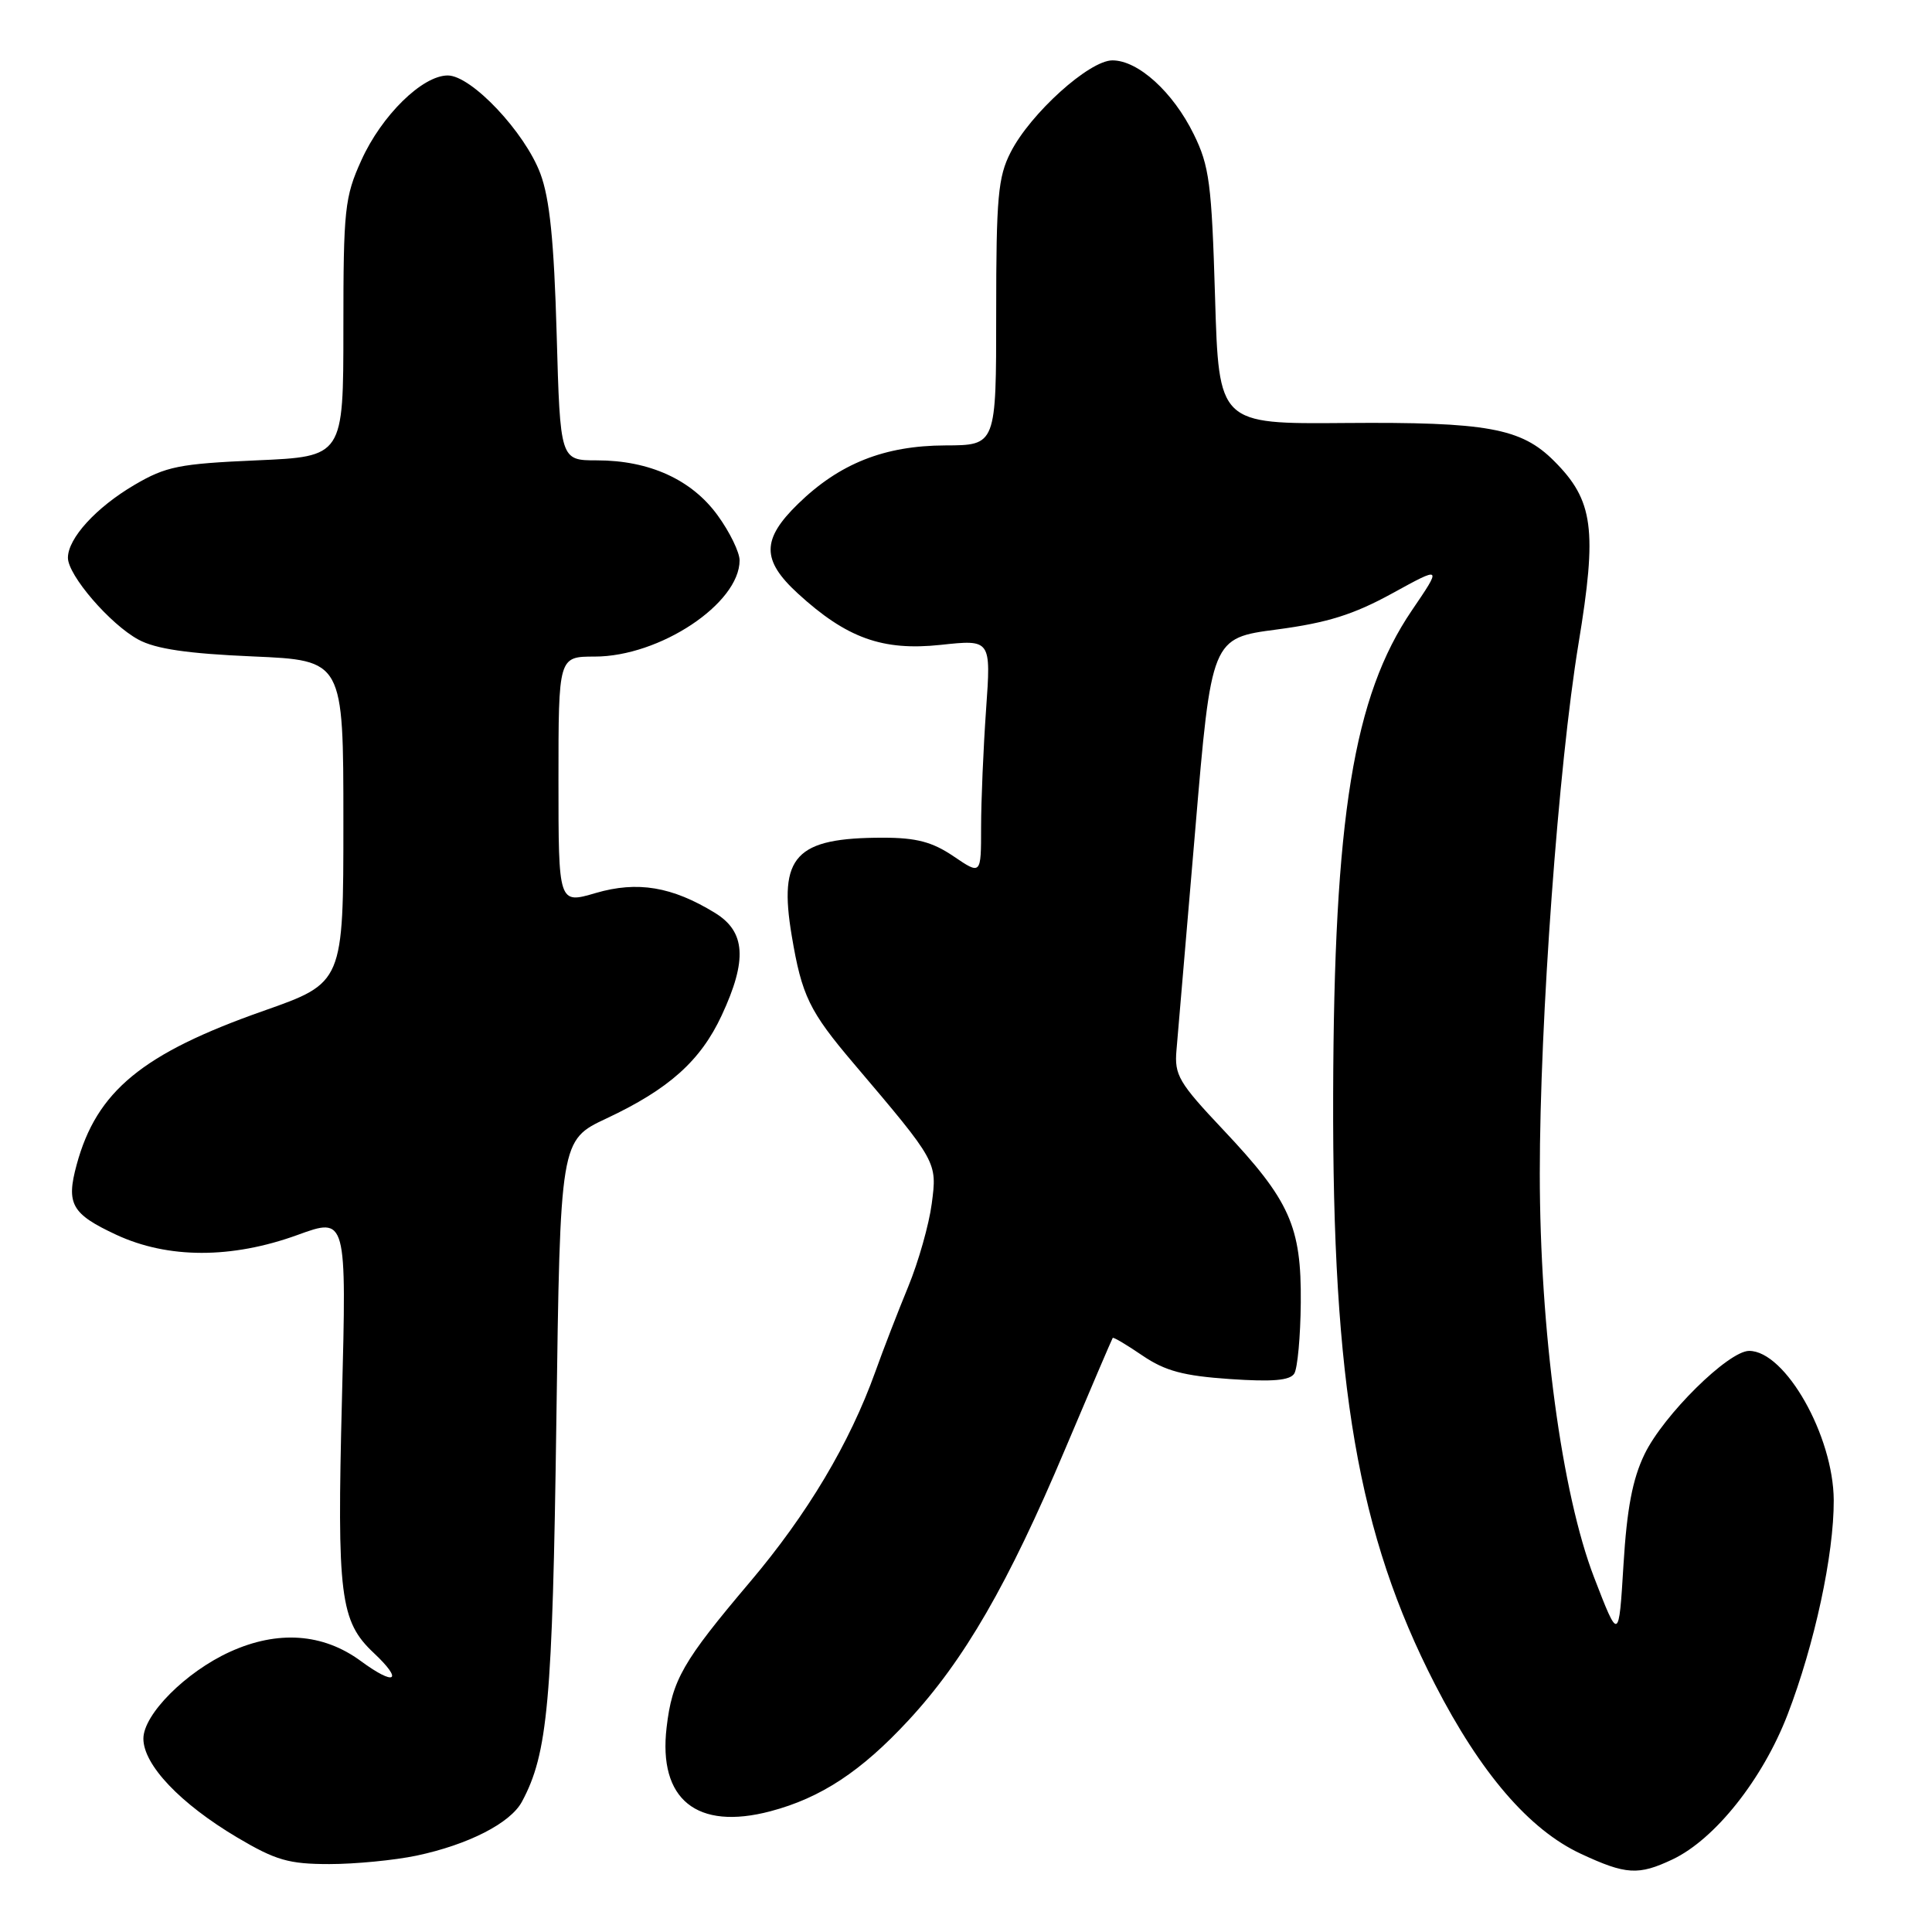 <?xml version="1.0" encoding="UTF-8" standalone="no"?>
<!DOCTYPE svg PUBLIC "-//W3C//DTD SVG 1.1//EN" "http://www.w3.org/Graphics/SVG/1.1/DTD/svg11.dtd" >
<svg xmlns="http://www.w3.org/2000/svg" xmlns:xlink="http://www.w3.org/1999/xlink" version="1.1" viewBox="0 0 256 256">
 <g >
 <path fill="currentColor"
d=" M 221.62 246.38 C 227.25 243.71 233.56 235.76 236.86 227.20 C 240.44 217.90 243.01 205.98 242.98 198.79 C 242.94 190.26 236.56 179.00 231.77 179.00 C 229.03 179.00 220.41 187.51 217.91 192.69 C 216.32 195.97 215.57 199.91 215.12 207.34 C 214.50 217.50 214.50 217.50 211.22 209.00 C 206.94 197.88 204.04 176.34 204.03 155.50 C 204.03 135.26 206.50 101.44 209.16 85.29 C 211.66 70.15 211.15 66.30 205.92 61.08 C 201.57 56.72 197.04 55.90 178.24 56.05 C 161.50 56.19 161.50 56.19 161.00 39.34 C 160.55 24.32 160.25 21.99 158.17 17.77 C 155.42 12.18 150.81 8.00 147.40 8.00 C 144.33 8.00 136.53 15.04 133.92 20.17 C 132.24 23.44 132.00 26.15 132.00 41.46 C 132.00 59.00 132.00 59.00 125.25 59.02 C 117.20 59.05 111.24 61.41 105.75 66.76 C 100.91 71.47 100.90 74.22 105.71 78.63 C 112.18 84.56 116.94 86.27 124.64 85.45 C 131.32 84.73 131.32 84.73 130.66 94.02 C 130.30 99.13 130.00 106.15 130.00 109.62 C 130.00 115.94 130.00 115.94 126.36 113.47 C 123.54 111.56 121.43 111.00 117.01 111.00 C 105.38 111.00 103.13 113.42 104.91 124.00 C 106.25 131.96 107.23 133.99 113.17 140.98 C 124.21 153.99 124.19 153.95 123.46 159.50 C 123.10 162.25 121.70 167.20 120.34 170.50 C 118.98 173.80 117.02 178.86 115.99 181.75 C 112.58 191.25 106.98 200.64 99.36 209.64 C 90.47 220.15 89.07 222.57 88.33 228.88 C 87.20 238.44 92.32 242.58 102.09 240.00 C 108.78 238.23 114.11 234.72 120.37 227.96 C 127.76 219.99 133.59 209.90 141.14 192.01 C 144.51 184.03 147.35 177.40 147.44 177.28 C 147.54 177.15 149.32 178.21 151.40 179.63 C 154.39 181.66 156.83 182.31 162.95 182.73 C 168.62 183.12 170.93 182.92 171.50 182.00 C 171.93 181.31 172.32 177.08 172.36 172.62 C 172.45 162.49 170.92 159.07 162.07 149.69 C 156.19 143.46 155.60 142.45 155.89 139.15 C 156.07 137.14 157.18 124.04 158.37 110.03 C 160.52 84.55 160.52 84.55 169.20 83.41 C 175.91 82.52 179.36 81.43 184.47 78.63 C 191.08 75.00 191.08 75.00 187.06 80.91 C 179.35 92.27 176.75 108.24 176.65 145.00 C 176.53 183.55 179.95 203.33 190.13 223.16 C 196.20 234.97 202.64 242.46 209.48 245.64 C 215.45 248.42 217.10 248.52 221.62 246.38 Z  M 55.20 245.88 C 62.05 244.43 67.62 241.58 69.15 238.75 C 72.59 232.37 73.21 225.55 73.72 188.29 C 74.23 151.08 74.23 151.08 80.36 148.20 C 88.63 144.32 92.83 140.56 95.63 134.54 C 99.04 127.22 98.80 123.46 94.75 120.97 C 89.06 117.48 84.47 116.71 78.93 118.33 C 74.00 119.78 74.00 119.78 74.00 103.39 C 74.00 87.00 74.00 87.00 78.80 87.00 C 87.42 87.00 98.00 79.97 98.00 74.25 C 98.00 73.18 96.70 70.50 95.10 68.30 C 91.67 63.56 86.05 61.00 79.10 61.00 C 74.23 61.00 74.23 61.00 73.76 44.25 C 73.41 31.94 72.84 26.31 71.60 23.00 C 69.54 17.50 62.46 10.00 59.33 10.00 C 55.96 10.00 50.56 15.30 47.88 21.24 C 45.67 26.11 45.50 27.75 45.50 43.50 C 45.50 60.50 45.50 60.50 34.00 61.00 C 23.75 61.45 21.99 61.80 17.82 64.25 C 12.73 67.24 9.00 71.33 9.00 73.91 C 9.00 76.23 14.59 82.72 18.34 84.75 C 20.62 85.99 24.86 86.61 33.50 86.98 C 45.50 87.50 45.50 87.50 45.50 108.86 C 45.50 130.22 45.50 130.22 34.93 133.94 C 18.86 139.59 12.80 144.58 10.16 154.32 C 8.74 159.54 9.48 160.85 15.40 163.61 C 22.26 166.80 30.68 166.81 39.42 163.64 C 45.93 161.27 45.93 161.27 45.31 185.41 C 44.64 211.50 45.06 214.83 49.53 219.03 C 53.50 222.76 52.37 223.45 47.80 220.09 C 42.81 216.42 36.81 215.99 30.48 218.87 C 24.63 221.53 19.00 227.17 19.00 230.38 C 19.00 233.85 23.88 238.99 31.44 243.48 C 36.54 246.50 38.27 247.00 43.64 247.00 C 47.08 247.00 52.29 246.49 55.20 245.88 Z "/>
</g>
</svg>